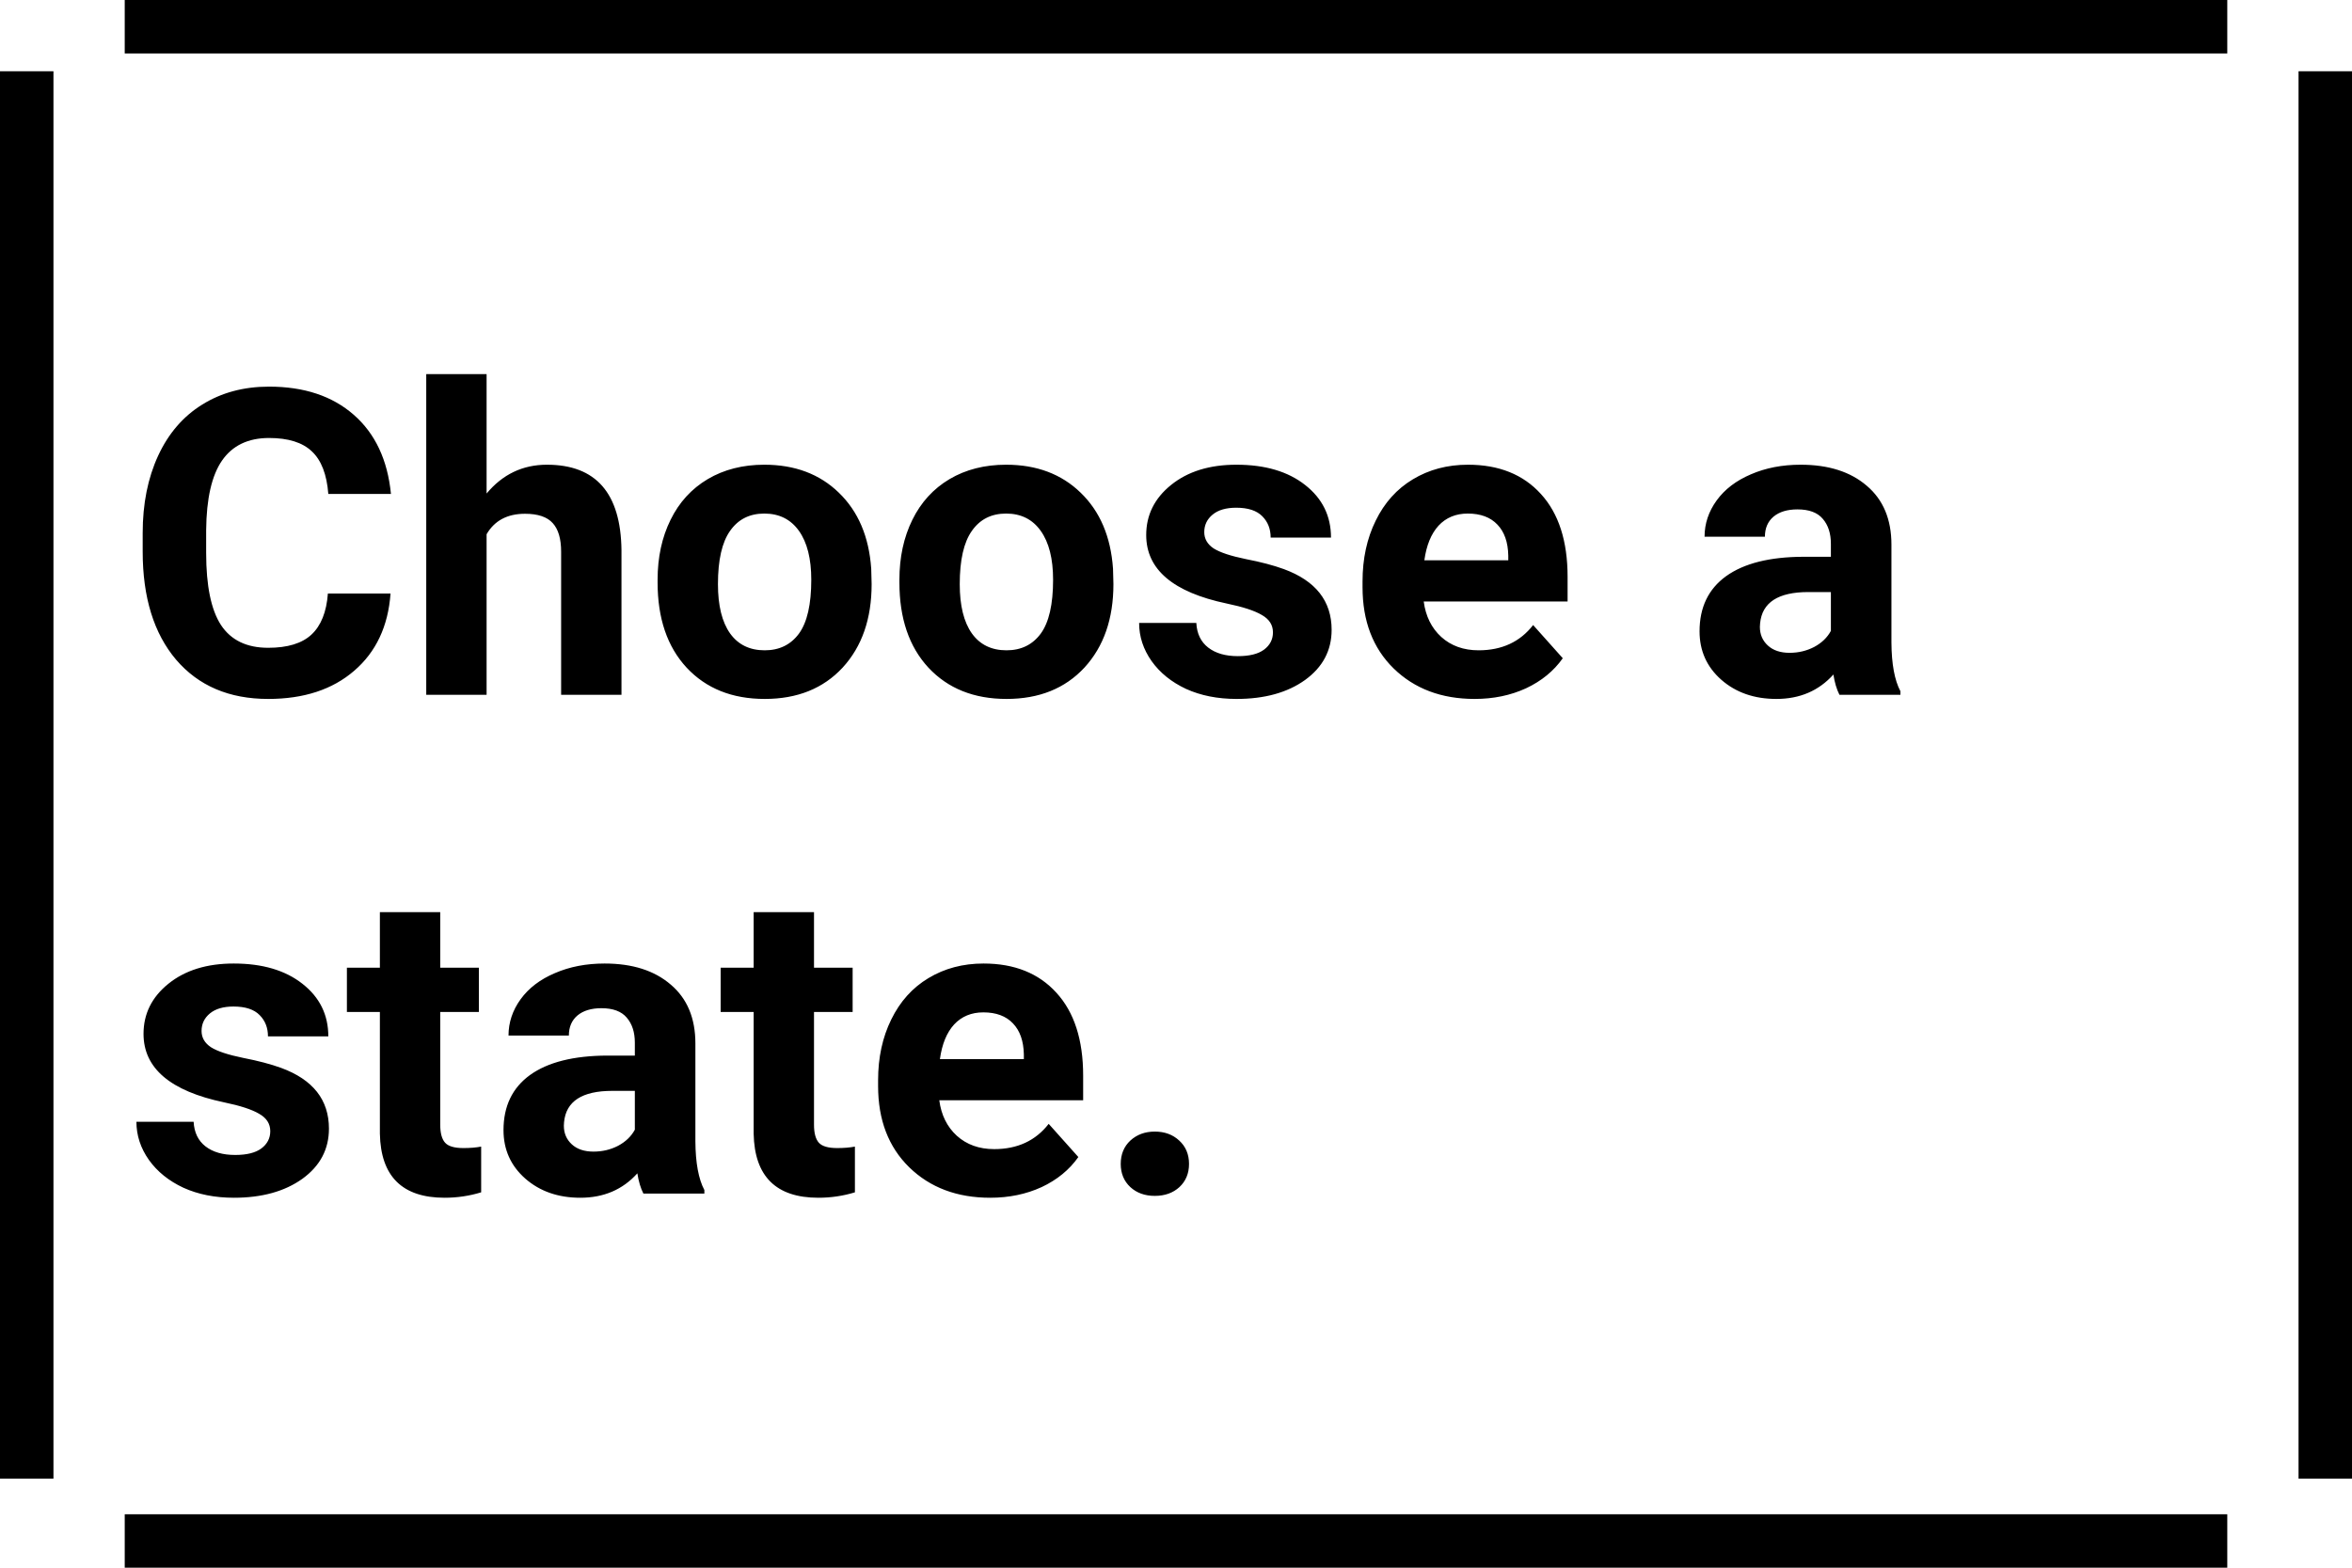 <svg width="132" height="88" viewBox="0 0 132 88" fill="none" xmlns="http://www.w3.org/2000/svg">
<line x1="7" y1="1.5" x2="125" y2="1.5" stroke="black" stroke-width="3"/>
<line x1="7" y1="86.5" x2="125" y2="86.5" stroke="black" stroke-width="3"/>
<line x1="1.5" y1="4" x2="1.5" y2="83" stroke="black" stroke-width="3"/>
<line x1="130.5" y1="4" x2="130.5" y2="83" stroke="black" stroke-width="3"/>
<path d="M21.918 33.316C21.785 35.152 21.105 36.598 19.879 37.652C18.66 38.707 17.051 39.234 15.051 39.234C12.863 39.234 11.141 38.5 9.883 37.031C8.633 35.555 8.008 33.531 8.008 30.961V29.918C8.008 28.277 8.297 26.832 8.875 25.582C9.453 24.332 10.277 23.375 11.348 22.711C12.426 22.039 13.676 21.703 15.098 21.703C17.066 21.703 18.652 22.23 19.855 23.285C21.059 24.34 21.754 25.82 21.941 27.727H18.426C18.34 26.625 18.031 25.828 17.5 25.336C16.977 24.836 16.176 24.586 15.098 24.586C13.926 24.586 13.047 25.008 12.461 25.852C11.883 26.688 11.586 27.988 11.57 29.754V31.043C11.57 32.887 11.848 34.234 12.402 35.086C12.965 35.938 13.848 36.363 15.051 36.363C16.137 36.363 16.945 36.117 17.477 35.625C18.016 35.125 18.324 34.355 18.402 33.316H21.918ZM27.309 27.703C28.207 26.625 29.336 26.086 30.695 26.086C33.445 26.086 34.84 27.684 34.879 30.879V39H31.492V30.973C31.492 30.246 31.336 29.711 31.023 29.367C30.711 29.016 30.191 28.84 29.465 28.84C28.473 28.84 27.754 29.223 27.309 29.988V39H23.922V21H27.309V27.703ZM36.906 32.543C36.906 31.285 37.148 30.164 37.633 29.18C38.117 28.195 38.812 27.434 39.719 26.895C40.633 26.355 41.691 26.086 42.895 26.086C44.605 26.086 46 26.609 47.078 27.656C48.164 28.703 48.77 30.125 48.895 31.922L48.918 32.789C48.918 34.734 48.375 36.297 47.289 37.477C46.203 38.648 44.746 39.234 42.918 39.234C41.09 39.234 39.629 38.648 38.535 37.477C37.449 36.305 36.906 34.711 36.906 32.695V32.543ZM40.293 32.789C40.293 33.992 40.52 34.914 40.973 35.555C41.426 36.188 42.074 36.504 42.918 36.504C43.738 36.504 44.379 36.191 44.84 35.566C45.301 34.934 45.531 33.926 45.531 32.543C45.531 31.363 45.301 30.449 44.84 29.801C44.379 29.152 43.73 28.828 42.895 28.828C42.066 28.828 41.426 29.152 40.973 29.801C40.52 30.441 40.293 31.438 40.293 32.789ZM50.477 32.543C50.477 31.285 50.719 30.164 51.203 29.18C51.688 28.195 52.383 27.434 53.289 26.895C54.203 26.355 55.262 26.086 56.465 26.086C58.176 26.086 59.57 26.609 60.648 27.656C61.734 28.703 62.34 30.125 62.465 31.922L62.488 32.789C62.488 34.734 61.945 36.297 60.859 37.477C59.773 38.648 58.316 39.234 56.488 39.234C54.66 39.234 53.199 38.648 52.105 37.477C51.02 36.305 50.477 34.711 50.477 32.695V32.543ZM53.863 32.789C53.863 33.992 54.09 34.914 54.543 35.555C54.996 36.188 55.645 36.504 56.488 36.504C57.309 36.504 57.949 36.191 58.41 35.566C58.871 34.934 59.102 33.926 59.102 32.543C59.102 31.363 58.871 30.449 58.41 29.801C57.949 29.152 57.301 28.828 56.465 28.828C55.637 28.828 54.996 29.152 54.543 29.801C54.09 30.441 53.863 31.438 53.863 32.789ZM71.441 35.496C71.441 35.082 71.234 34.758 70.82 34.523C70.414 34.281 69.758 34.066 68.852 33.879C65.836 33.246 64.328 31.965 64.328 30.035C64.328 28.91 64.793 27.973 65.723 27.223C66.66 26.465 67.883 26.086 69.391 26.086C71 26.086 72.285 26.465 73.246 27.223C74.215 27.98 74.699 28.965 74.699 30.176H71.312C71.312 29.691 71.156 29.293 70.844 28.98C70.531 28.66 70.043 28.5 69.379 28.5C68.809 28.5 68.367 28.629 68.055 28.887C67.742 29.145 67.586 29.473 67.586 29.871C67.586 30.246 67.762 30.551 68.113 30.785C68.473 31.012 69.074 31.211 69.918 31.383C70.762 31.547 71.473 31.734 72.051 31.945C73.84 32.602 74.734 33.738 74.734 35.355C74.734 36.512 74.238 37.449 73.246 38.168C72.254 38.879 70.973 39.234 69.402 39.234C68.34 39.234 67.394 39.047 66.566 38.672C65.746 38.289 65.102 37.77 64.633 37.113C64.164 36.449 63.93 35.734 63.93 34.969H67.141C67.172 35.57 67.394 36.031 67.809 36.352C68.223 36.672 68.777 36.832 69.473 36.832C70.121 36.832 70.609 36.711 70.938 36.469C71.273 36.219 71.441 35.895 71.441 35.496ZM82.762 39.234C80.902 39.234 79.387 38.664 78.215 37.523C77.051 36.383 76.469 34.863 76.469 32.965V32.637C76.469 31.363 76.715 30.227 77.207 29.227C77.699 28.219 78.394 27.445 79.293 26.906C80.199 26.359 81.231 26.086 82.387 26.086C84.121 26.086 85.484 26.633 86.477 27.727C87.477 28.82 87.977 30.371 87.977 32.379V33.762H79.902C80.012 34.59 80.34 35.254 80.887 35.754C81.441 36.254 82.141 36.504 82.984 36.504C84.289 36.504 85.309 36.031 86.043 35.086L87.707 36.949C87.199 37.668 86.512 38.23 85.644 38.637C84.777 39.035 83.816 39.234 82.762 39.234ZM82.375 28.828C81.703 28.828 81.156 29.055 80.734 29.508C80.32 29.961 80.055 30.609 79.938 31.453H84.648V31.184C84.633 30.434 84.43 29.855 84.039 29.449C83.648 29.035 83.094 28.828 82.375 28.828ZM103.234 39C103.078 38.695 102.965 38.316 102.895 37.863C102.074 38.777 101.008 39.234 99.695 39.234C98.453 39.234 97.422 38.875 96.602 38.156C95.789 37.438 95.383 36.531 95.383 35.438C95.383 34.094 95.879 33.062 96.871 32.344C97.871 31.625 99.312 31.262 101.195 31.254H102.754V30.527C102.754 29.941 102.602 29.473 102.297 29.121C102 28.77 101.527 28.594 100.879 28.594C100.309 28.594 99.859 28.73 99.531 29.004C99.211 29.277 99.051 29.652 99.051 30.129H95.664C95.664 29.395 95.891 28.715 96.344 28.09C96.797 27.465 97.438 26.977 98.266 26.625C99.094 26.266 100.023 26.086 101.055 26.086C102.617 26.086 103.855 26.48 104.77 27.27C105.691 28.051 106.152 29.152 106.152 30.574V36.07C106.16 37.273 106.328 38.184 106.656 38.801V39H103.234ZM100.434 36.645C100.934 36.645 101.395 36.535 101.816 36.316C102.238 36.09 102.551 35.789 102.754 35.414V33.234H101.488C99.793 33.234 98.891 33.82 98.781 34.992L98.769 35.191C98.769 35.613 98.918 35.961 99.215 36.234C99.512 36.508 99.918 36.645 100.434 36.645ZM15.168 63.496C15.168 63.082 14.961 62.758 14.547 62.523C14.141 62.281 13.484 62.066 12.578 61.879C9.562 61.246 8.055 59.965 8.055 58.035C8.055 56.91 8.52 55.973 9.449 55.223C10.387 54.465 11.609 54.086 13.117 54.086C14.727 54.086 16.012 54.465 16.973 55.223C17.941 55.98 18.426 56.965 18.426 58.176H15.039C15.039 57.691 14.883 57.293 14.57 56.98C14.258 56.66 13.77 56.5 13.105 56.5C12.535 56.5 12.094 56.629 11.781 56.887C11.469 57.145 11.312 57.473 11.312 57.871C11.312 58.246 11.488 58.551 11.84 58.785C12.199 59.012 12.801 59.211 13.645 59.383C14.488 59.547 15.199 59.734 15.777 59.945C17.566 60.602 18.461 61.738 18.461 63.355C18.461 64.512 17.965 65.449 16.973 66.168C15.98 66.879 14.699 67.234 13.129 67.234C12.066 67.234 11.121 67.047 10.293 66.672C9.473 66.289 8.828 65.769 8.359 65.113C7.891 64.449 7.656 63.734 7.656 62.969H10.867C10.898 63.57 11.121 64.031 11.535 64.352C11.949 64.672 12.504 64.832 13.199 64.832C13.848 64.832 14.336 64.711 14.664 64.469C15 64.219 15.168 63.895 15.168 63.496ZM24.707 51.203V54.32H26.875V56.805H24.707V63.133C24.707 63.602 24.797 63.938 24.977 64.141C25.156 64.344 25.5 64.445 26.008 64.445C26.383 64.445 26.715 64.418 27.004 64.363V66.93C26.34 67.133 25.656 67.234 24.953 67.234C22.578 67.234 21.367 66.035 21.32 63.637V56.805H19.469V54.32H21.32V51.203H24.707ZM36.109 67C35.953 66.695 35.84 66.316 35.77 65.863C34.949 66.777 33.883 67.234 32.57 67.234C31.328 67.234 30.297 66.875 29.477 66.156C28.664 65.438 28.258 64.531 28.258 63.438C28.258 62.094 28.754 61.062 29.746 60.344C30.746 59.625 32.188 59.262 34.07 59.254H35.629V58.527C35.629 57.941 35.477 57.473 35.172 57.121C34.875 56.77 34.402 56.594 33.754 56.594C33.184 56.594 32.734 56.73 32.406 57.004C32.086 57.277 31.926 57.652 31.926 58.129H28.539C28.539 57.395 28.766 56.715 29.219 56.09C29.672 55.465 30.312 54.977 31.141 54.625C31.969 54.266 32.898 54.086 33.93 54.086C35.492 54.086 36.73 54.48 37.645 55.27C38.566 56.051 39.027 57.152 39.027 58.574V64.07C39.035 65.273 39.203 66.184 39.531 66.801V67H36.109ZM33.309 64.644C33.809 64.644 34.27 64.535 34.691 64.316C35.113 64.09 35.426 63.789 35.629 63.414V61.234H34.363C32.668 61.234 31.766 61.82 31.656 62.992L31.645 63.191C31.645 63.613 31.793 63.961 32.09 64.234C32.387 64.508 32.793 64.644 33.309 64.644ZM45.684 51.203V54.32H47.852V56.805H45.684V63.133C45.684 63.602 45.773 63.938 45.953 64.141C46.133 64.344 46.477 64.445 46.984 64.445C47.359 64.445 47.691 64.418 47.98 64.363V66.93C47.316 67.133 46.633 67.234 45.93 67.234C43.555 67.234 42.344 66.035 42.297 63.637V56.805H40.445V54.32H42.297V51.203H45.684ZM55.574 67.234C53.715 67.234 52.199 66.664 51.027 65.523C49.863 64.383 49.281 62.863 49.281 60.965V60.637C49.281 59.363 49.527 58.227 50.02 57.227C50.512 56.219 51.207 55.445 52.105 54.906C53.012 54.359 54.043 54.086 55.199 54.086C56.934 54.086 58.297 54.633 59.289 55.727C60.289 56.82 60.789 58.371 60.789 60.379V61.762H52.715C52.824 62.59 53.152 63.254 53.699 63.754C54.254 64.254 54.953 64.504 55.797 64.504C57.102 64.504 58.121 64.031 58.855 63.086L60.52 64.949C60.012 65.668 59.324 66.231 58.457 66.637C57.59 67.035 56.629 67.234 55.574 67.234ZM55.188 56.828C54.516 56.828 53.969 57.055 53.547 57.508C53.133 57.961 52.867 58.609 52.75 59.453H57.461V59.184C57.445 58.434 57.242 57.855 56.852 57.449C56.461 57.035 55.906 56.828 55.188 56.828ZM62.898 65.336C62.898 64.797 63.078 64.359 63.438 64.023C63.805 63.688 64.262 63.52 64.809 63.52C65.363 63.52 65.82 63.688 66.18 64.023C66.547 64.359 66.731 64.797 66.731 65.336C66.731 65.867 66.551 66.301 66.191 66.637C65.832 66.965 65.371 67.129 64.809 67.129C64.254 67.129 63.797 66.965 63.438 66.637C63.078 66.301 62.898 65.867 62.898 65.336Z" fill="black"/>
</svg>

